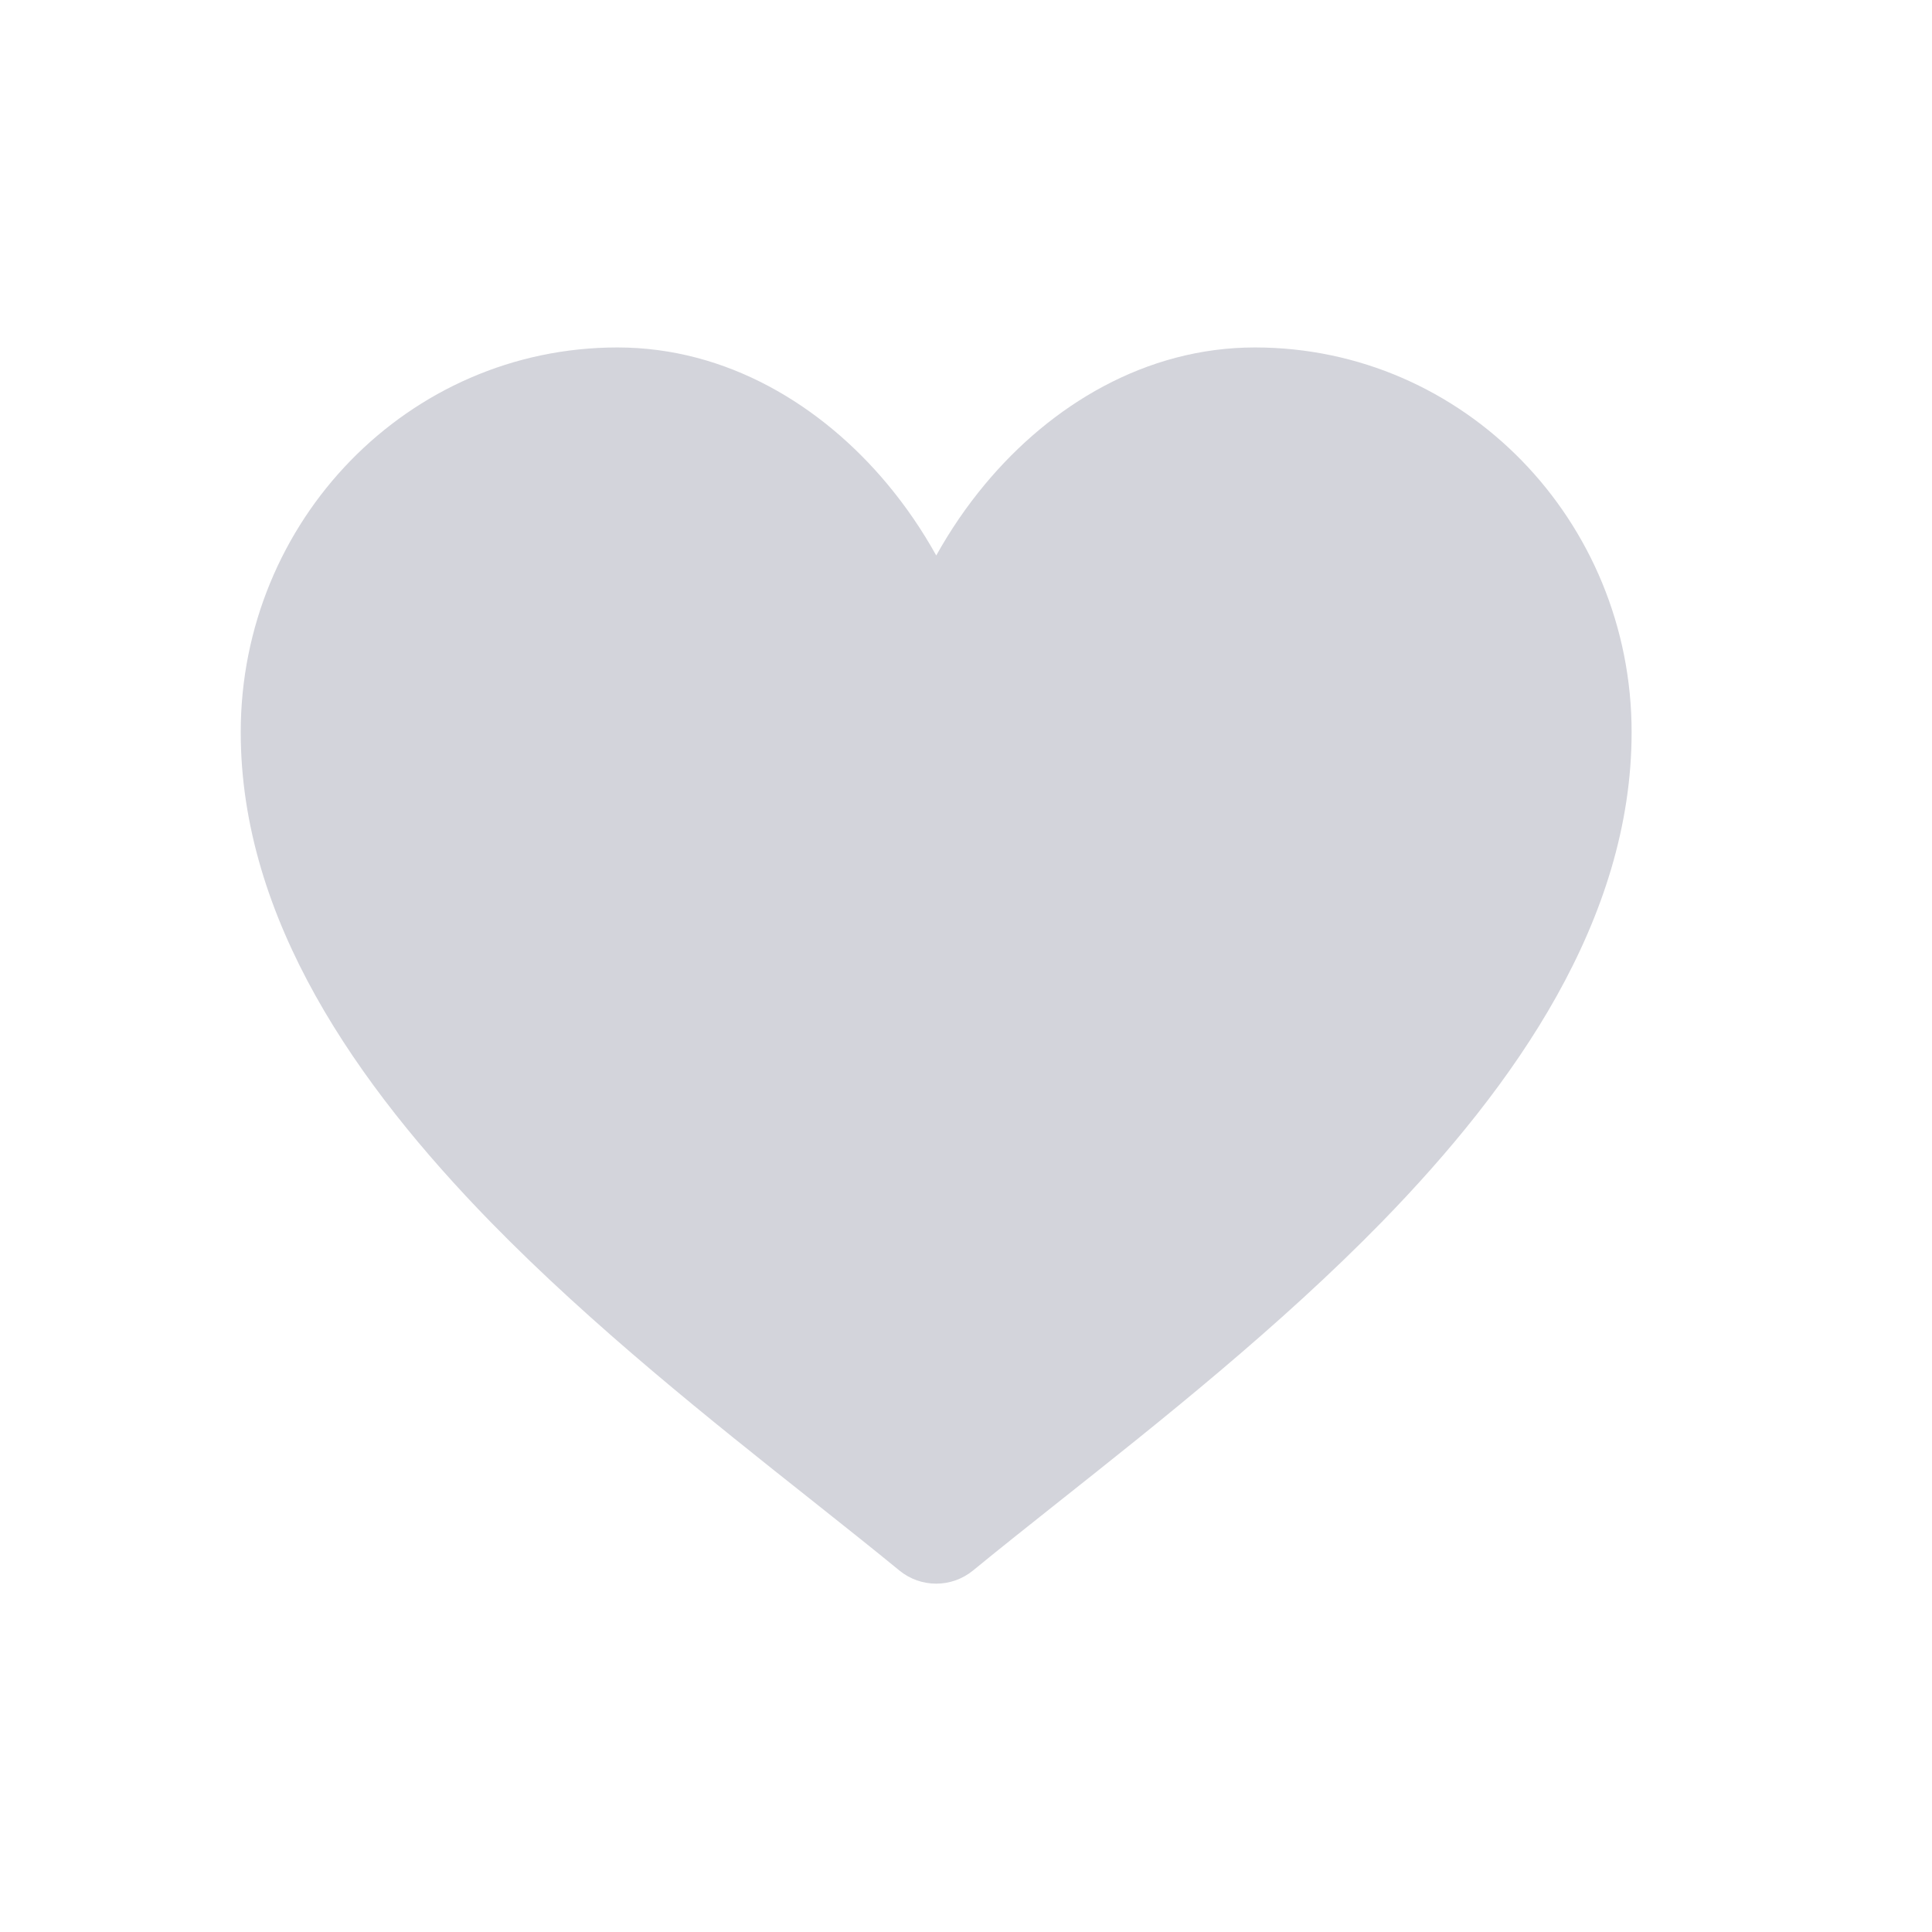 <svg width="25" height="25" viewBox="0 0 25 25" fill="none" xmlns="http://www.w3.org/2000/svg">
<path d="M3.115 9.474C3.115 6.742 5.28 4.496 7.99 4.496C9.405 4.496 10.632 5.244 11.483 6.265C11.72 6.549 11.932 6.859 12.115 7.188C12.298 6.859 12.51 6.549 12.747 6.265C13.597 5.244 14.824 4.496 16.239 4.496C18.948 4.496 21.113 6.742 21.113 9.474C21.113 11.896 19.605 14.044 17.881 15.812C16.559 17.166 15.006 18.398 13.71 19.425L13.71 19.425C13.307 19.745 12.929 20.045 12.59 20.323C12.313 20.549 11.915 20.549 11.639 20.323C11.3 20.045 10.922 19.745 10.519 19.425L10.519 19.425C9.223 18.398 7.67 17.166 6.348 15.812C4.624 14.044 3.115 11.896 3.115 9.474Z" fill="#D3D4DB"/>
</svg>
